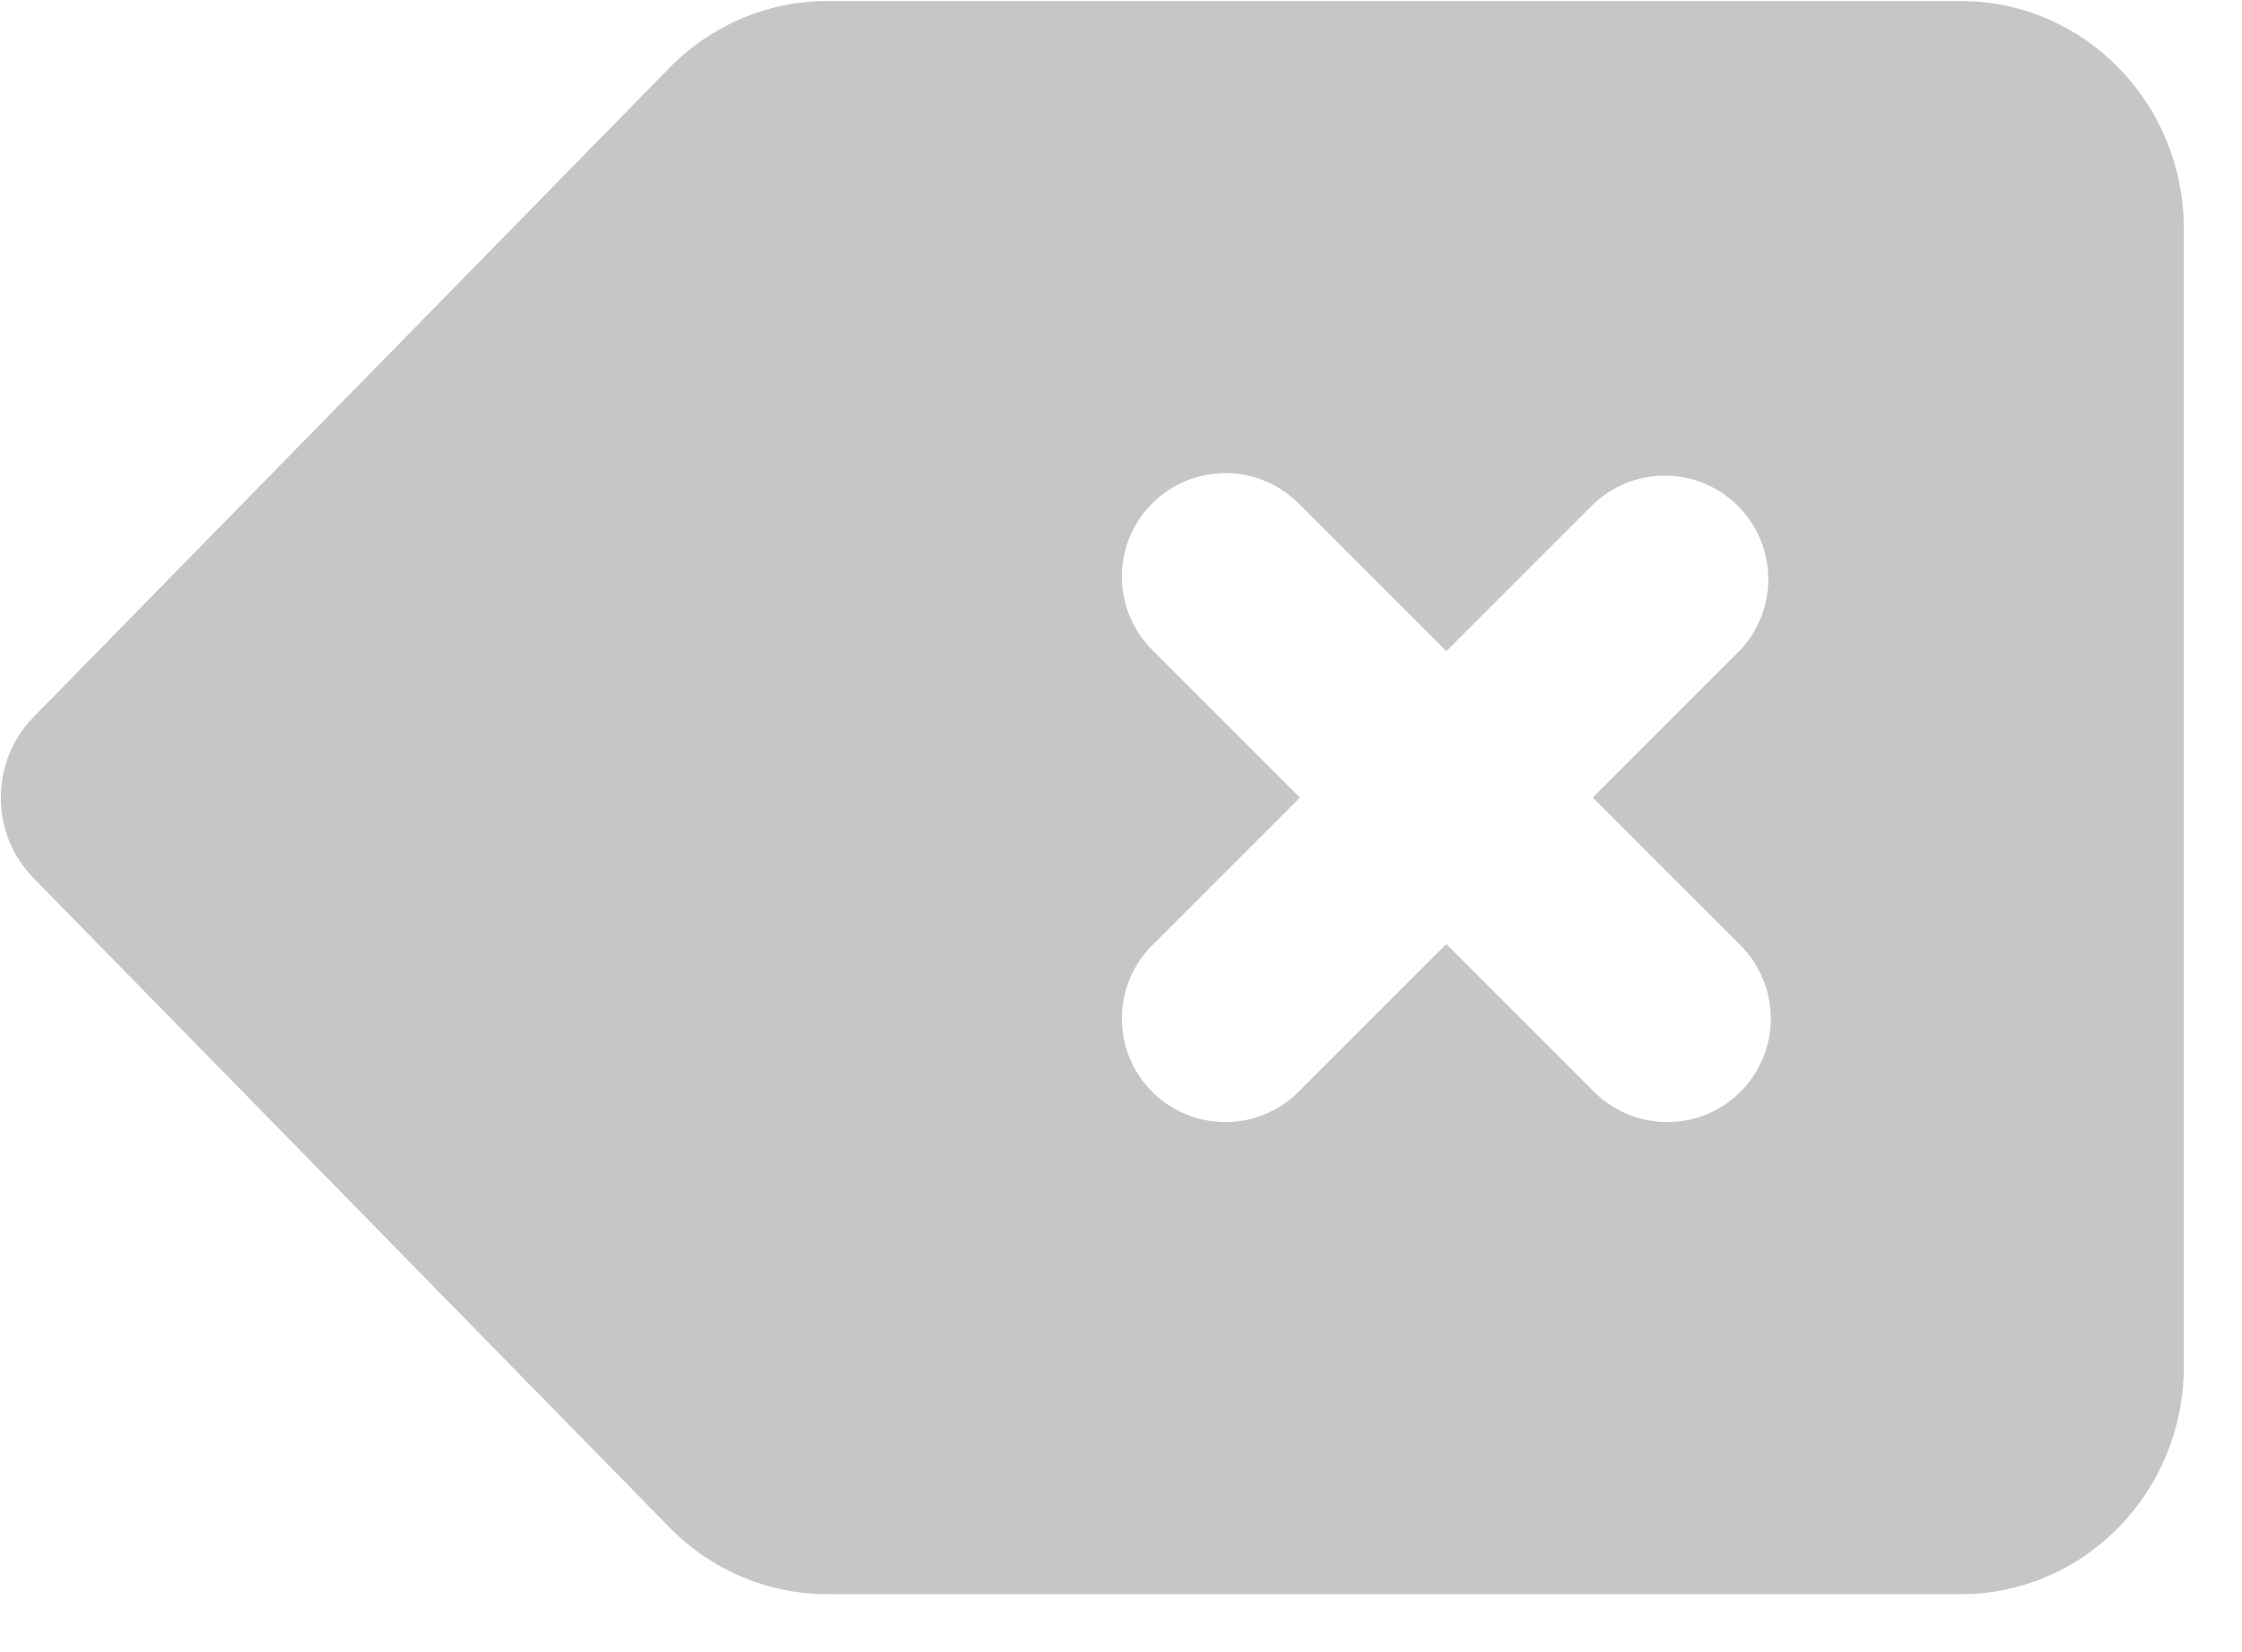 <?xml version="1.0" encoding="UTF-8"?>
<svg width="38px" height="28px" viewBox="0 0 38 28" version="1.1" xmlns="http://www.w3.org/2000/svg" xmlns:xlink="http://www.w3.org/1999/xlink">
    <title>delete_num</title>
    <g id="Page-1" stroke="none" stroke-width="1" fill="none" fill-rule="evenodd">
        <g id="Artboard" transform="translate(-327, -177)" fill="#C6C6C8" fill-rule="nonzero">
            <path d="M353.996,190.518 L356.478,188.036 C357.143,187.347 357.134,186.252 356.457,185.575 C355.78,184.898 354.685,184.889 353.996,185.554 L351.514,188.036 L349.032,185.554 C348.591,185.097 347.939,184.914 347.325,185.075 C346.711,185.236 346.232,185.715 346.071,186.329 C345.911,186.942 346.094,187.595 346.55,188.036 L349.032,190.518 L346.55,193 C346.094,193.441 345.911,194.093 346.071,194.707 C346.232,195.321 346.711,195.8 347.325,195.961 C347.939,196.121 348.591,195.938 349.032,195.482 L351.514,193 L353.996,195.482 C354.437,195.938 355.089,196.121 355.703,195.961 C356.317,195.8 356.796,195.321 356.957,194.707 C357.117,194.093 356.934,193.441 356.478,193 L353.996,190.518 Z M341.019,177.018 L360.236,177.018 C362.322,177.018 364.014,178.745 364.014,180.875 L364.014,200.161 C364.014,202.291 362.322,204.018 360.236,204.018 L341.019,204.018 C340.018,204.018 339.057,203.611 338.348,202.888 L327.567,191.881 C326.83,191.128 326.83,189.907 327.567,189.154 L338.348,178.148 C339.057,177.425 340.018,177.018 341.019,177.018 Z" id="delete_num"></path>
        </g>
    </g>
</svg>